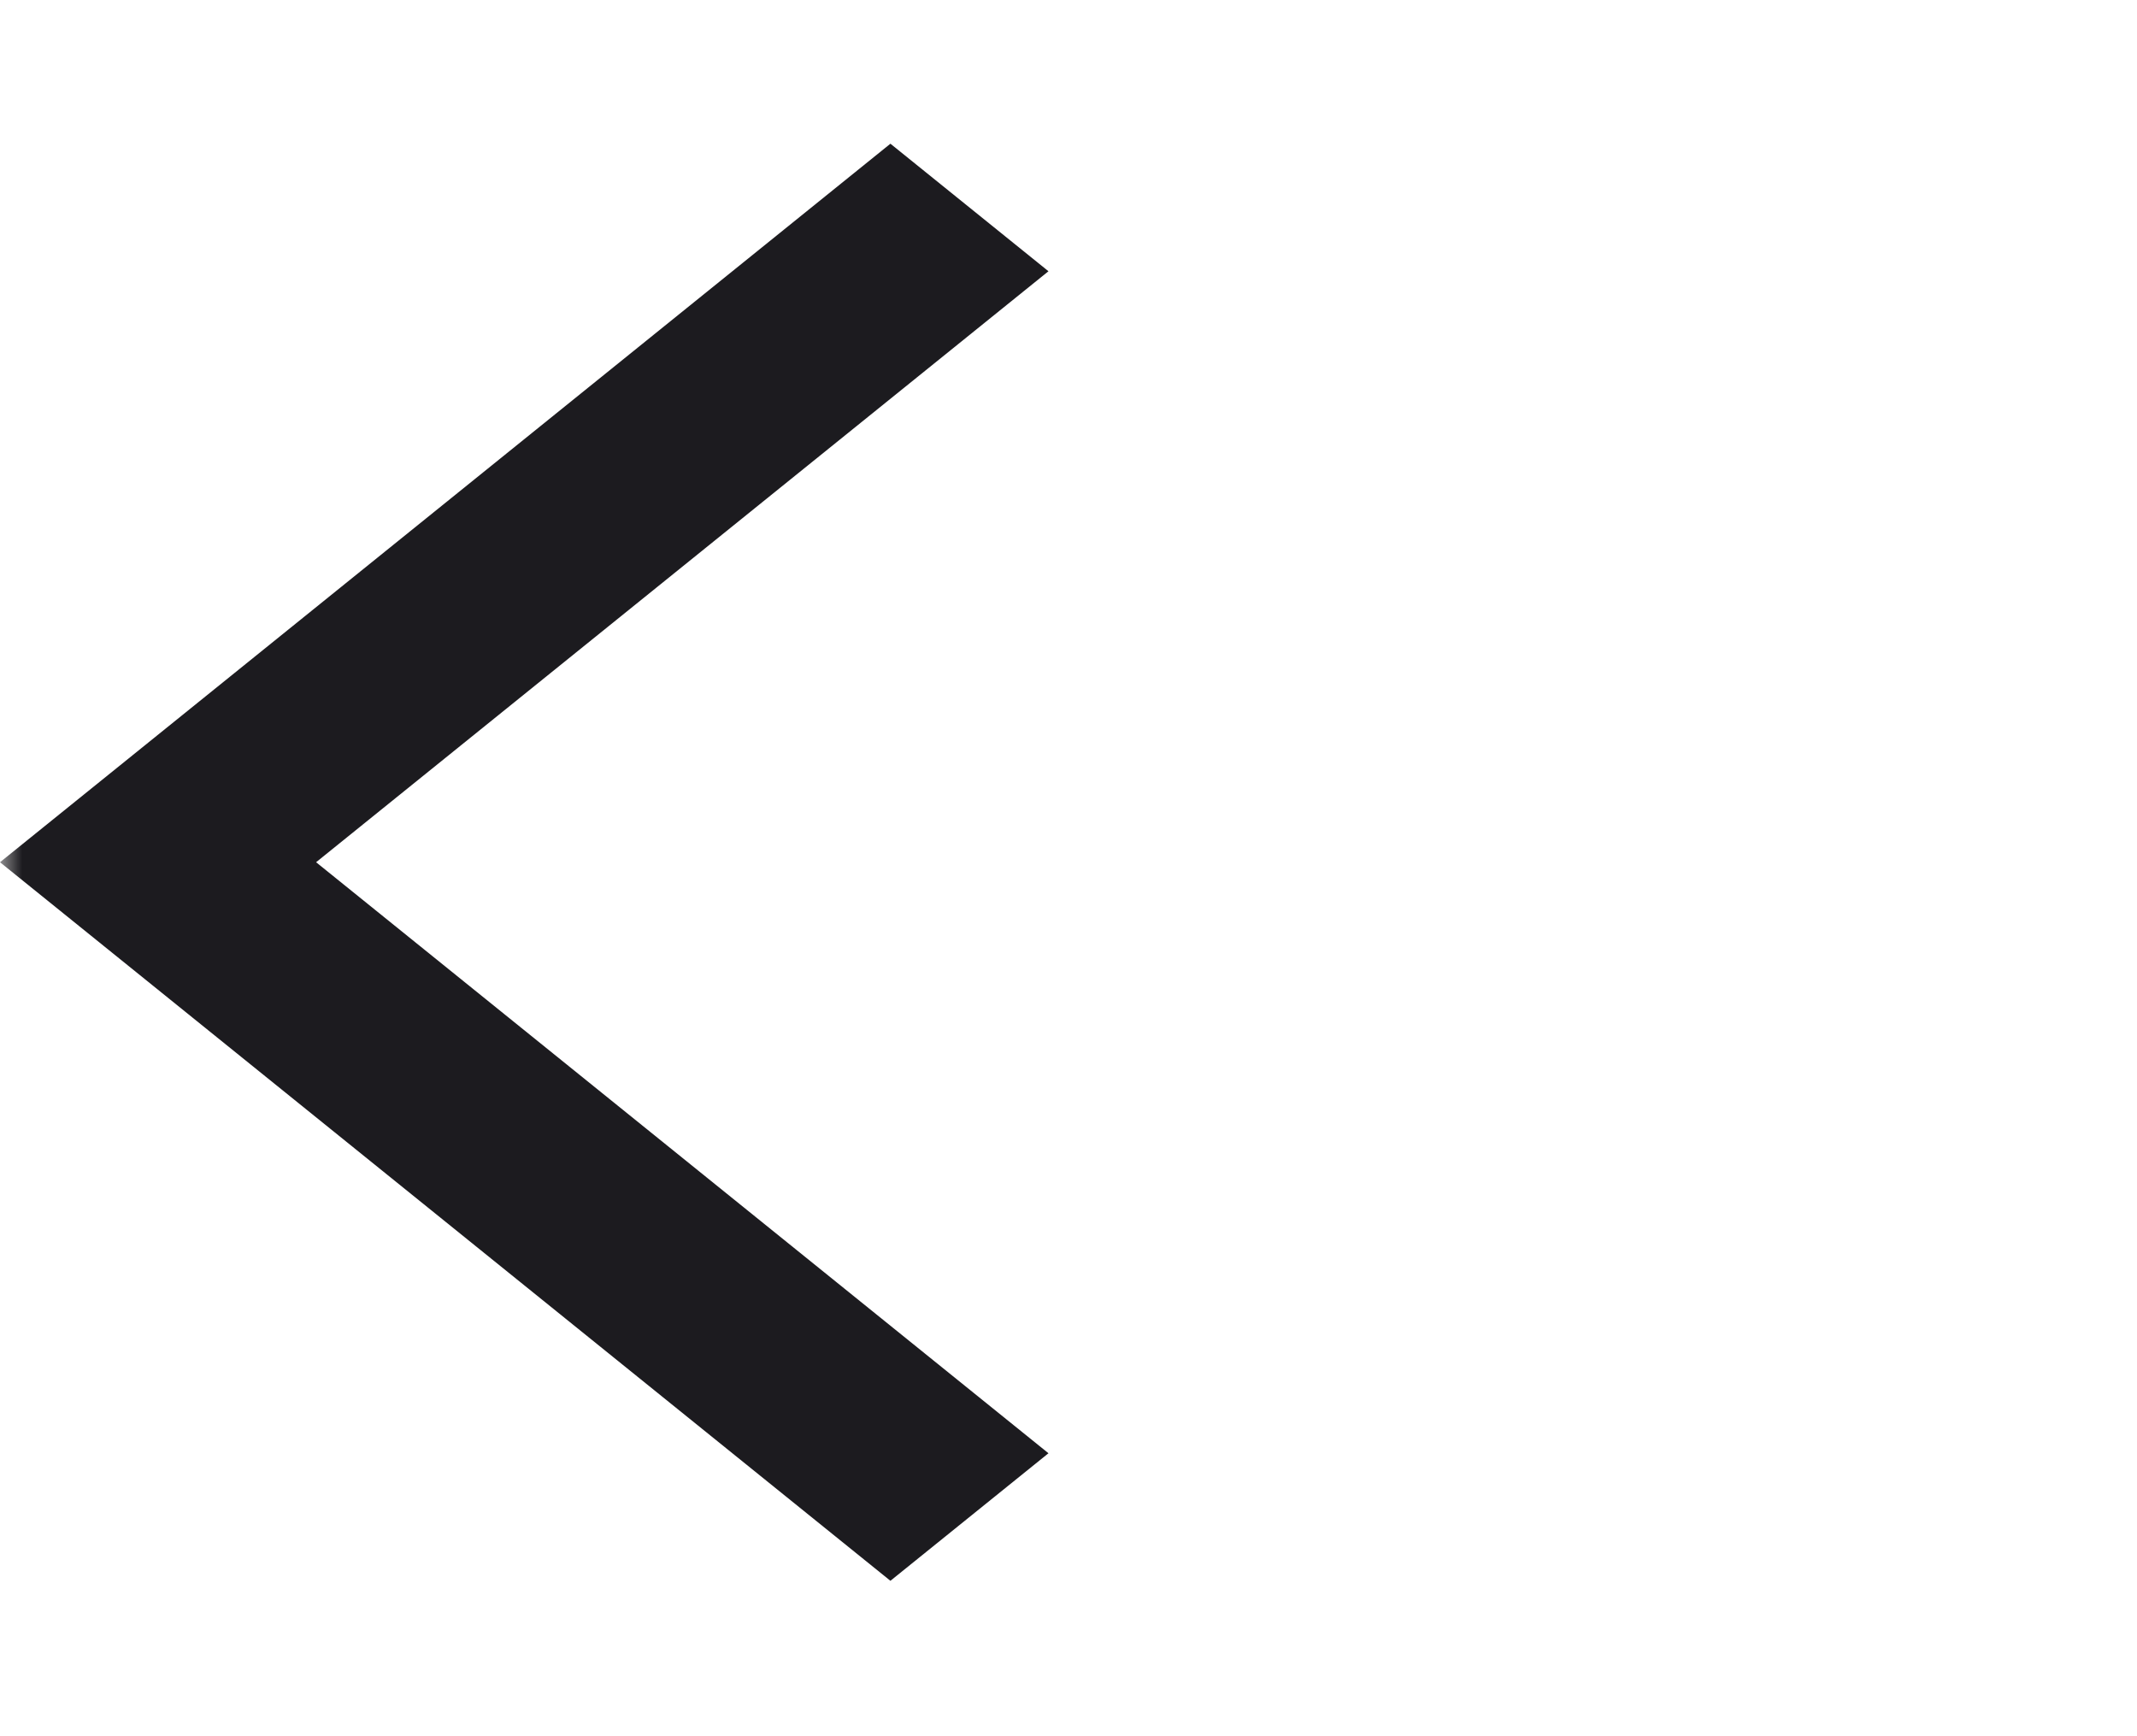 <svg width="48" height="39" viewBox="0 0 48 39" fill="none" xmlns="http://www.w3.org/2000/svg">
<mask id="mask0_4_7" style="mask-type:alpha" maskUnits="userSpaceOnUse" x="0" y="0" width="48" height="39">
<rect width="48" height="38.737" fill="#D9D9D9"/>
</mask>
<g mask="url(#mask0_4_7)">
<path d="M20 35.509L0 19.368L20 3.228L23.55 6.093L7.1 19.368L23.55 32.644L20 35.509Z" fill="#1C1B1F"/>
</g>
</svg>
